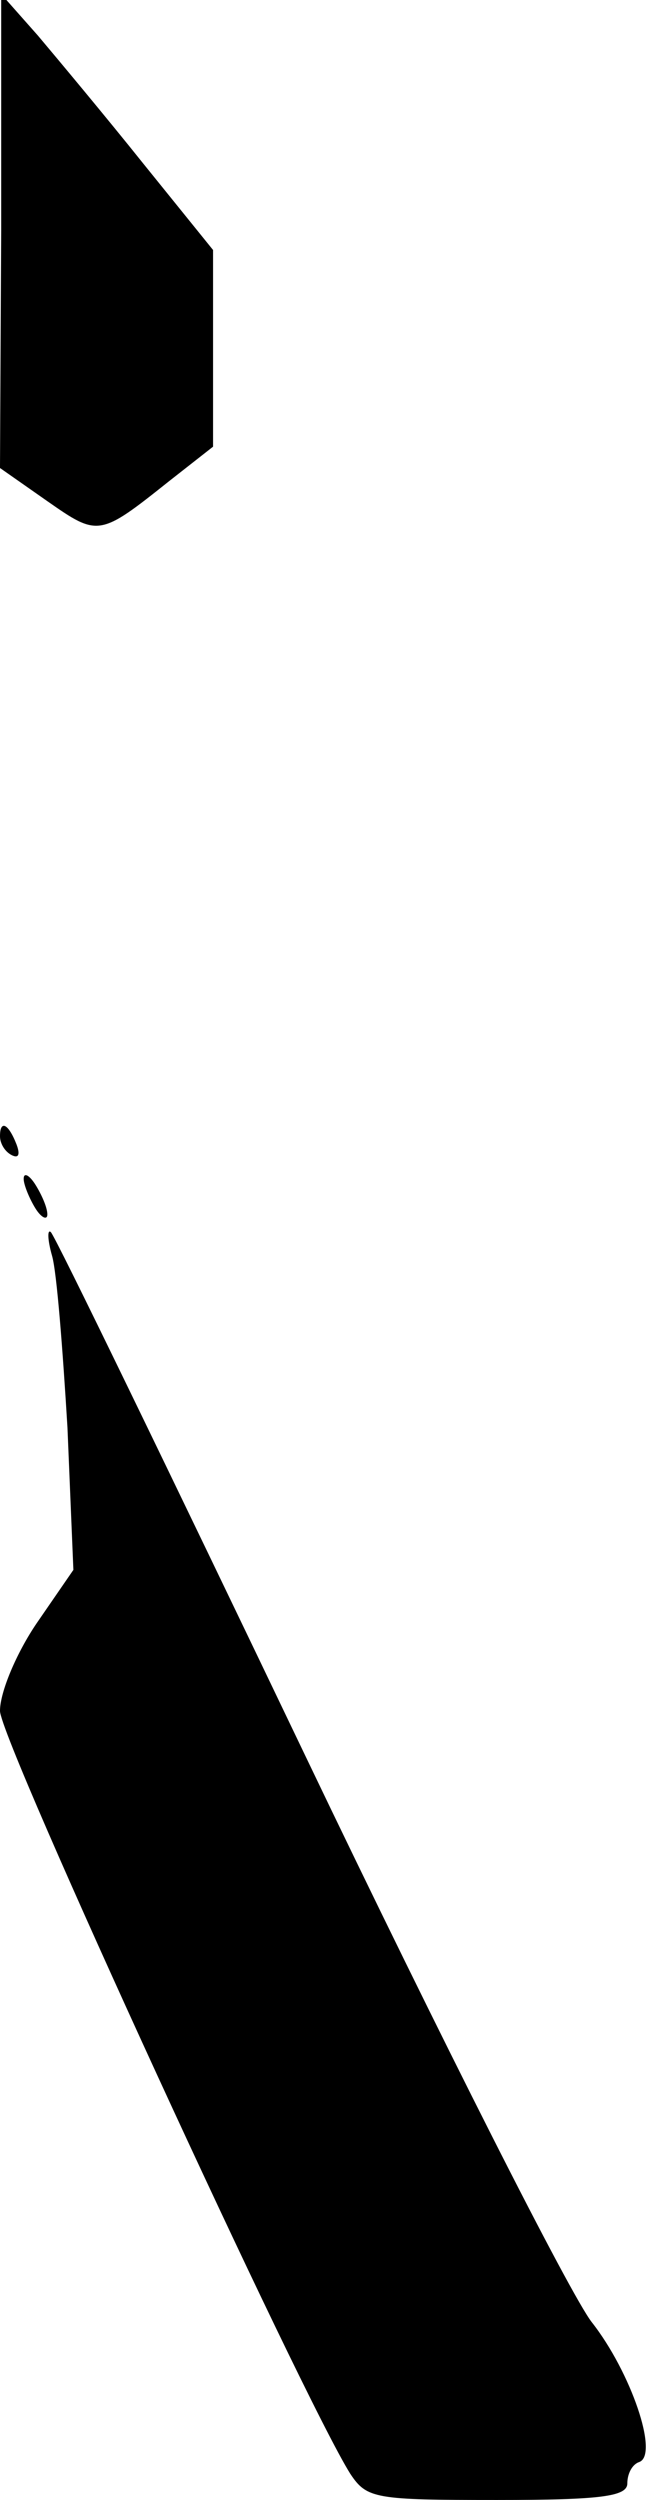 <?xml version="1.0" standalone="no"?>
<!DOCTYPE svg PUBLIC "-//W3C//DTD SVG 20010904//EN"
 "http://www.w3.org/TR/2001/REC-SVG-20010904/DTD/svg10.dtd">
<svg version="1.0" xmlns="http://www.w3.org/2000/svg"
 width="55pt" height="211pt" viewBox="0 0 55 211"
 preserveAspectRatio="xMidYMid meet">
<g transform="translate(0,211) scale(0.1,-0.1)"
fill="#000000" stroke="none">
<path fill="#000000" stroke="none" d="M1 1915 l-1 -200 40 -28 c43 -30 44
-30 103 17 l37 29 0 83 0 83 -59 73 c-32 40 -73 89 -89 108 l-31 35 0 -200z"/>
<path fill="#000000" stroke="none" d="M0 1151 c0 -6 4 -13 10 -16 6 -3 7 1 4
9 -7 18 -14 21 -14 7z"/>
<path fill="#000000" stroke="none" d="M20 1115 c0 -5 5 -17 10 -25 5 -8 10
-10 10 -5 0 6 -5 17 -10 25 -5 8 -10 11 -10 5z"/>
<path fill="#000000" stroke="none" d="M44 1050 c4 -14 9 -79 13 -145 l5 -120
-31 -45 c-17 -25 -31 -58 -31 -74 0 -25 255 -579 296 -644 14 -21 21 -22 124
-22 88 0 110 3 110 14 0 8 4 16 10 18 17 6 -7 76 -40 118 -18 23 -127 238
-242 478 -115 240 -211 438 -215 442 -3 3 -3 -6 1 -20z"/>
</g>
</svg>

